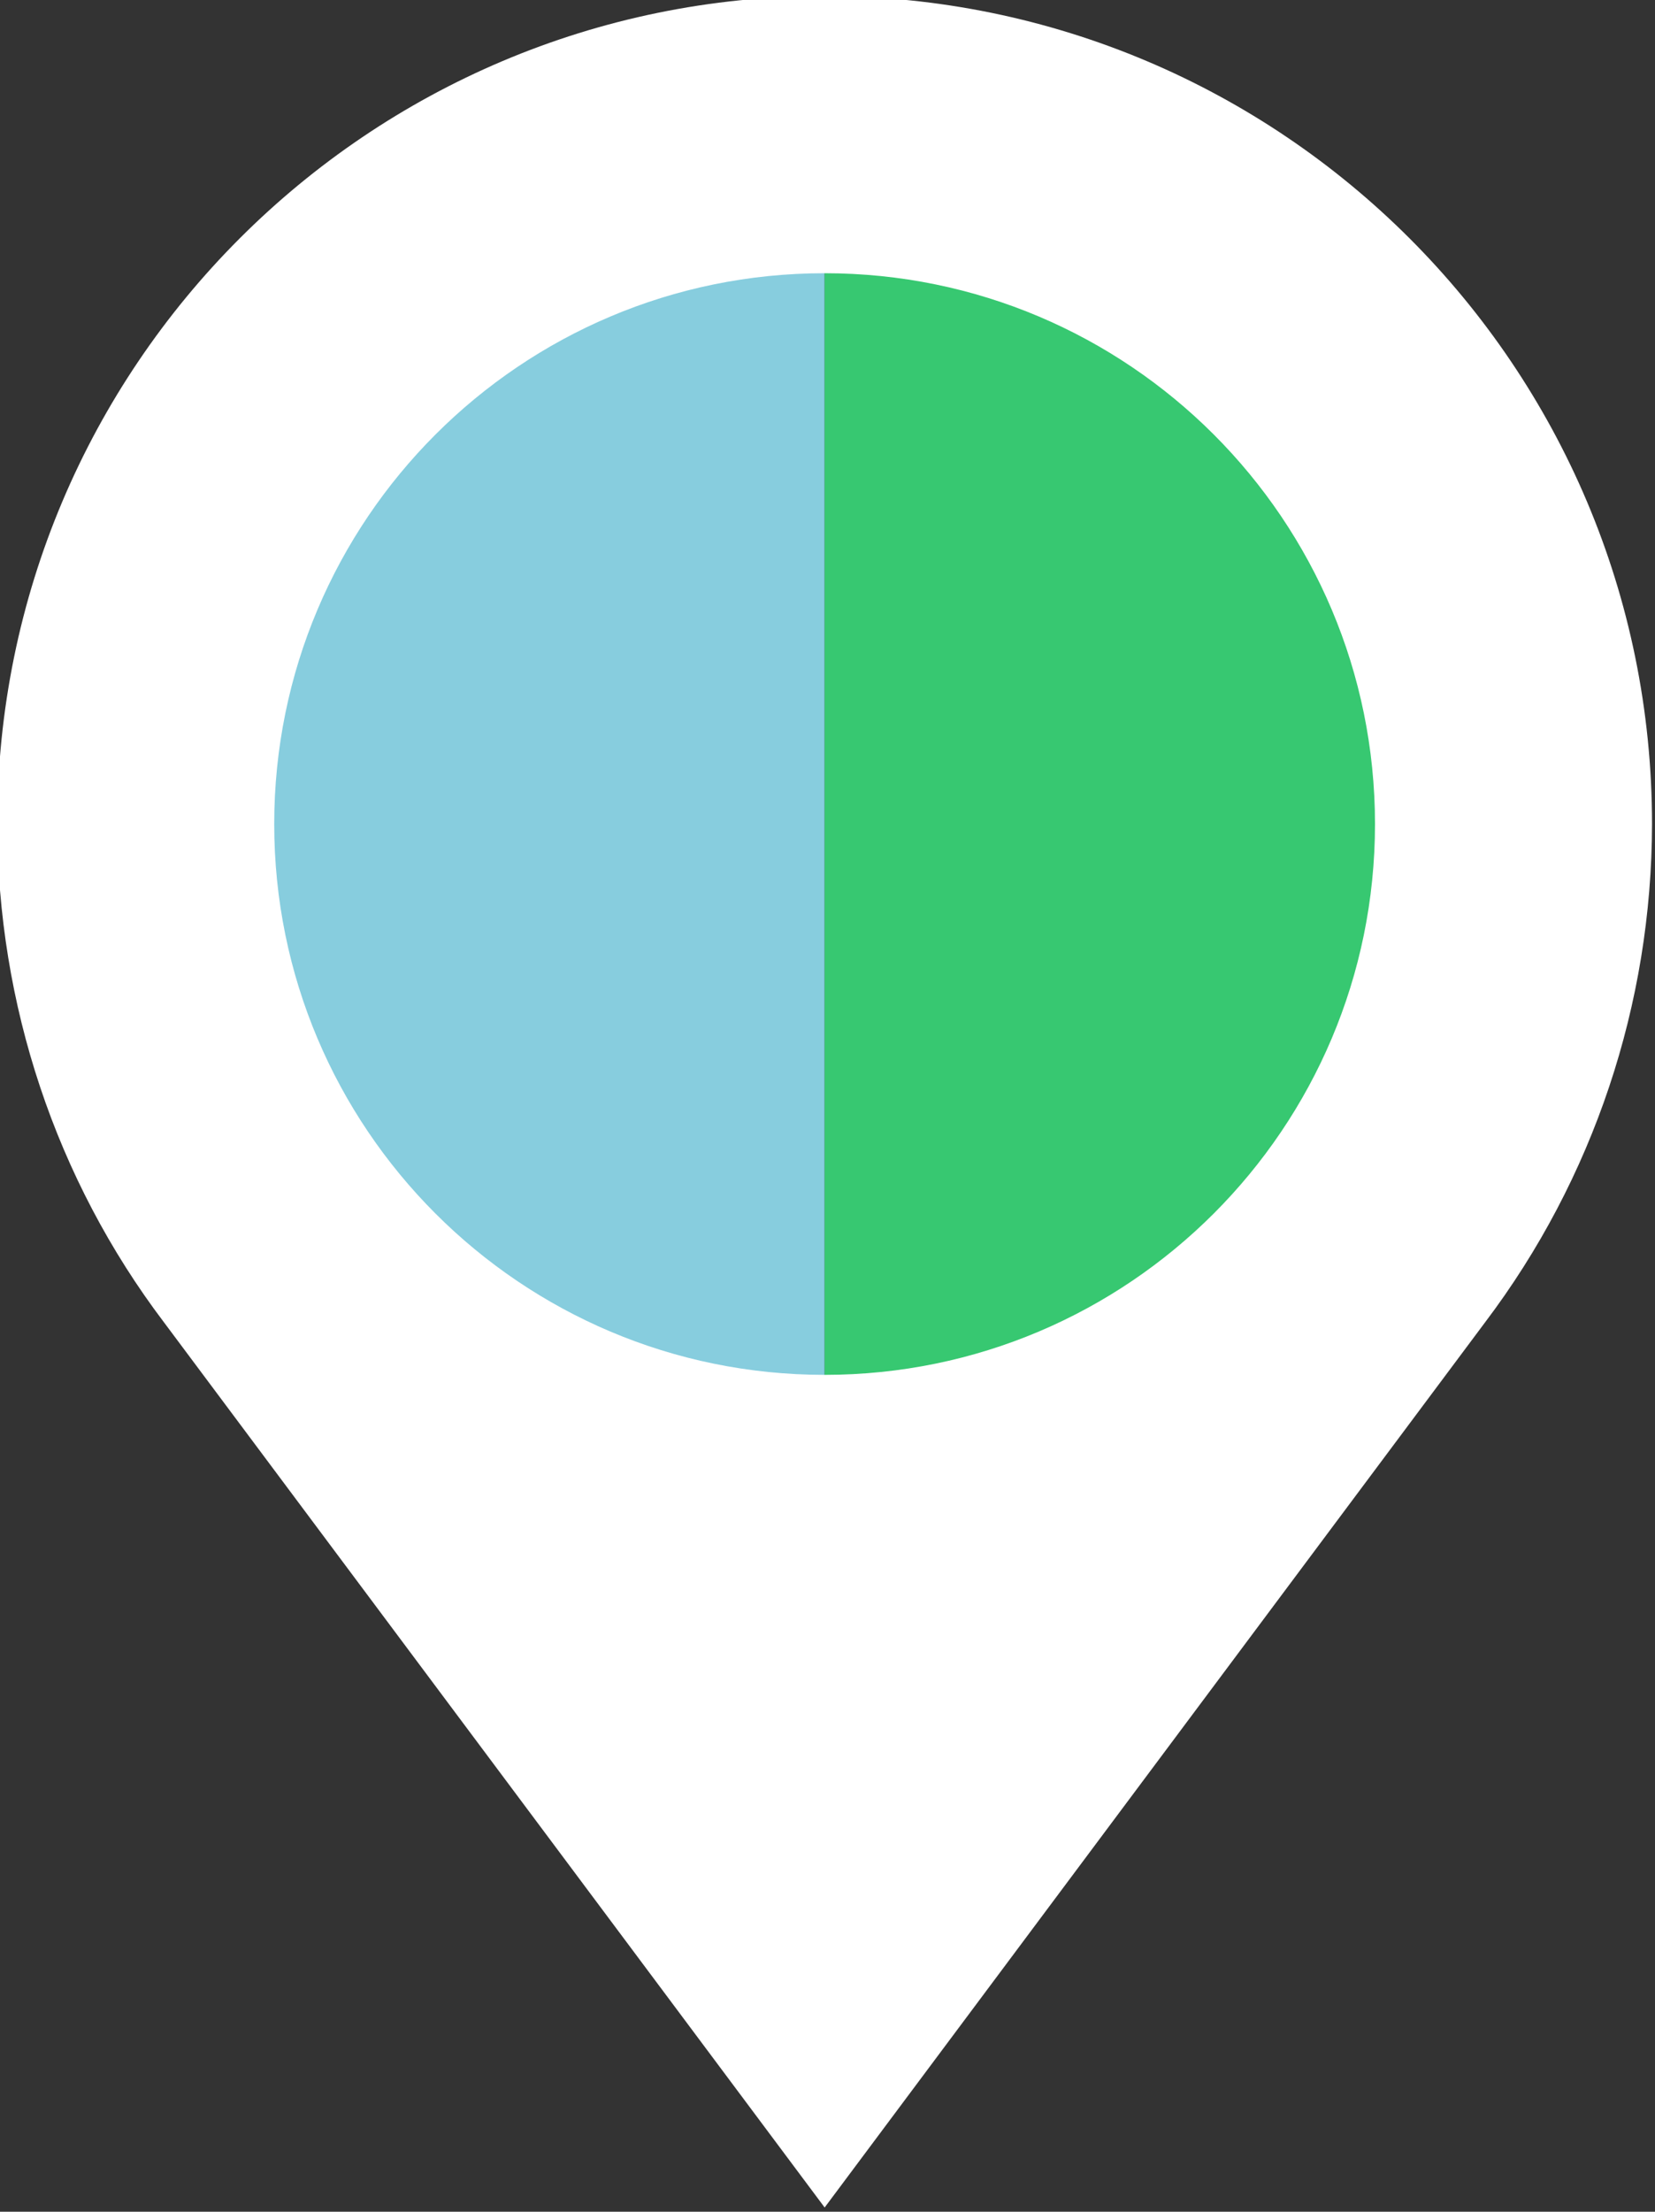 <?xml version="1.0" encoding="UTF-8" standalone="no"?>
<svg
   xmlns:dc="http://purl.org/dc/elements/1.1/"
   xmlns:cc="http://creativecommons.org/ns#"
   xmlns:rdf="http://www.w3.org/1999/02/22-rdf-syntax-ns#"
   xmlns:svg="http://www.w3.org/2000/svg"
   xmlns="http://www.w3.org/2000/svg"
   id="svg7174"
   version="1.1"
   viewBox="0 0 74.881 100"
   height="100mm"
   width="74.881mm">
  <rect x="0" y="0" width="74.881" height="100" fill="#333333" stroke="none"/>
  <defs
     id="defs7168" />
  <g
     transform="translate(-112.702,-35.398)"
     id="layer1">
    <g
       transform="matrix(3.571,0,0,3.571,-927.243,-1474.573)"
       id="g6759">
      <path
         id="path6745"
         d="m 301.668,425.85 a 7.4,7.4 0 0 0 -7.4,7.4 7.4,7.4 0 0 0 7.4,7.4 z"
         style="fill:#87cdde;fill-opacity:1;stroke:none" />
      <path
         id="path6747"
         d="m 301.668,425.85 v 14.801 a 7.4,7.4 0 0 0 7.4,-7.4 7.4,7.4 0 0 0 -7.4,-7.4 z"
         style="fill:#37c871;fill-opacity:1;stroke:none" />
      <path
         style="fill:#ffffff;fill-rule:evenodd;stroke:none;stroke-width:1.503px;stroke-linecap:butt;stroke-linejoin:miter;stroke-opacity:1"
         d="m 301.668,422.792 c -5.79,-1.6e-4 -10.483,4.693 -10.483,10.483 0.005,2.279 0.737,4.495 2.113,6.311 v 0 l 8.37,11.206 8.367,-11.206 v 0 c 1.375,-1.817 2.113,-4.032 2.116,-6.311 -4e-5,-5.79 -4.693,-10.483 -10.483,-10.483 z m 0,3.51 c 3.851,1.4e-4 6.973,3.122 6.973,6.974 4e-5,3.851 -3.122,6.973 -6.973,6.974 -3.851,5e-5 -6.974,-3.122 -6.974,-6.974 -5e-5,-3.851 3.122,-6.974 6.974,-6.974 z"
         id="path6749" />
    </g>
  </g>
</svg>
